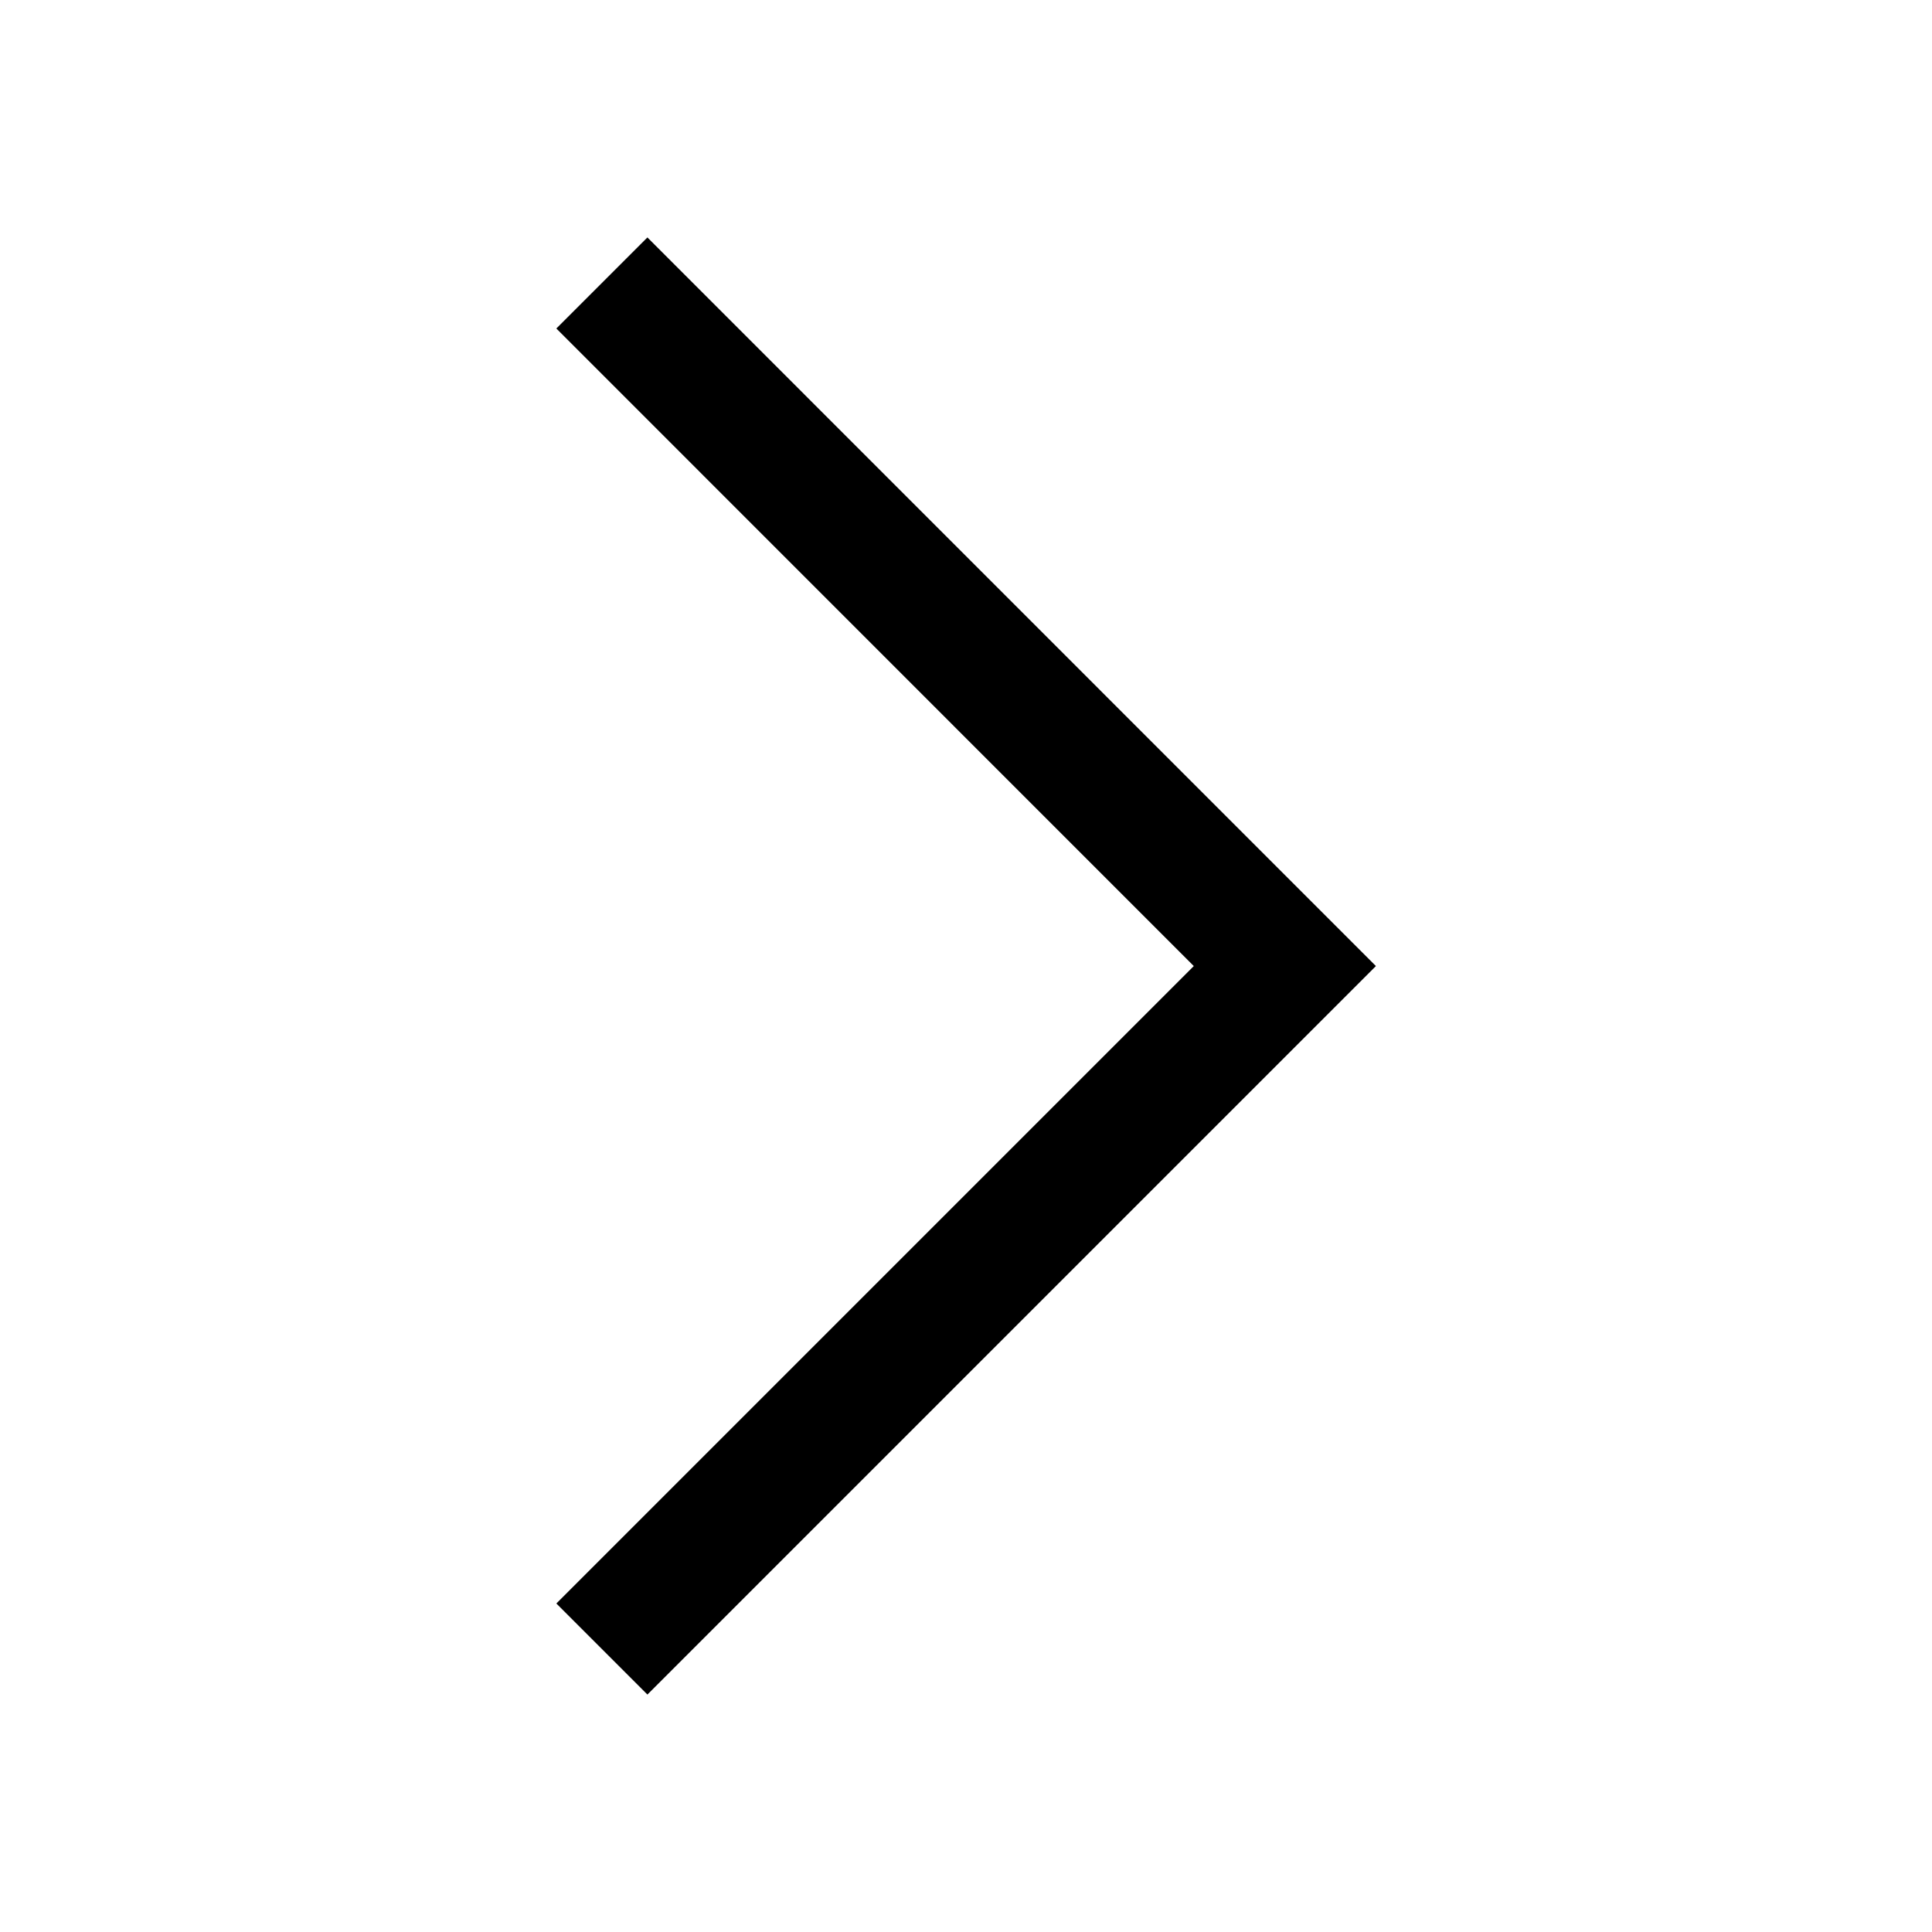 <?xml version="1.0" encoding="iso-8859-1"?>
<!DOCTYPE svg PUBLIC "-//W3C//DTD SVG 1.1//EN" "http://www.w3.org/Graphics/SVG/1.1/DTD/svg11.dtd">
<svg version="1.1" xmlns="http://www.w3.org/2000/svg" xmlns:xlink="http://www.w3.org/1999/xlink" x="0px" y="0px" width="30" height="30" viewBox="0 0 30 30" xml:space="preserve">
    <g transform="translate(-150 -500)">
        <polygon xmlns="http://www.w3.org/2000/svg" xmlns:xlink="http://www.w3.org/1999/xlink" id="half-arrow-right-7" points="158.639,505.101 168.537,515.001 158.639,524.899 160.053,526.313 171.365,515.001    160.053,503.687  "/>
	
    </g>
</svg>

